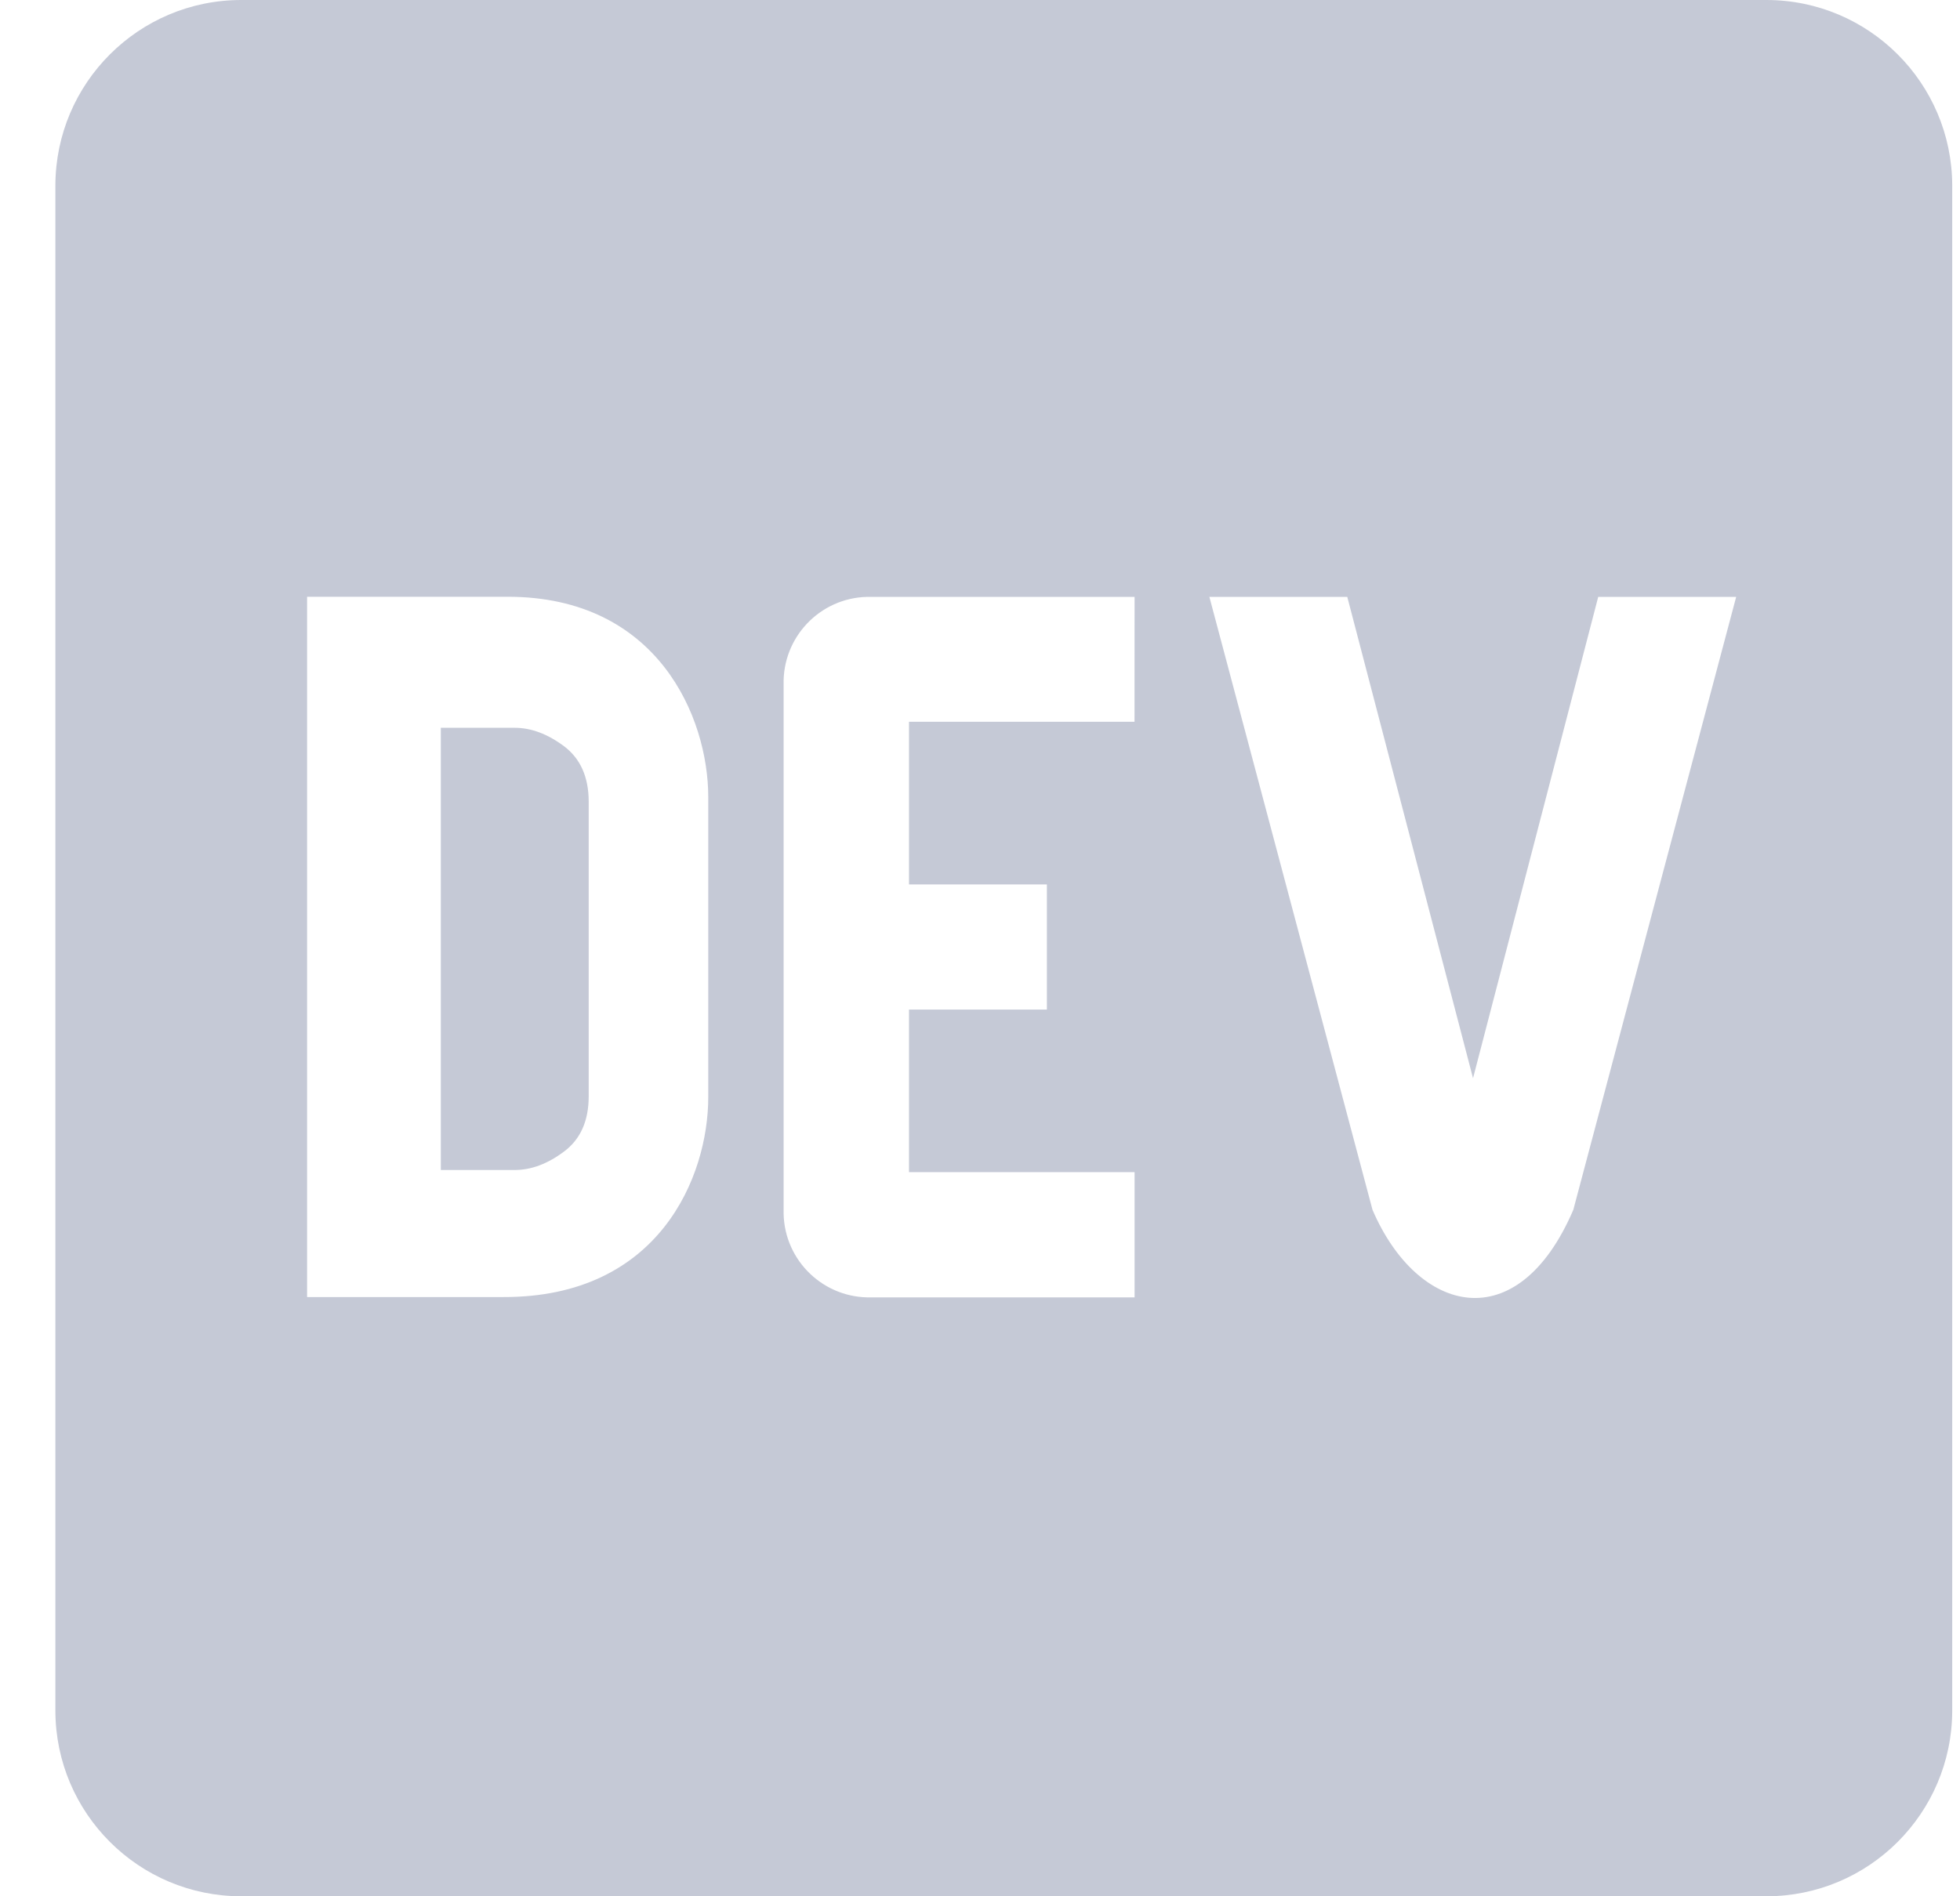 <svg width="31" height="30" viewBox="0 0 31 30" fill="none" xmlns="http://www.w3.org/2000/svg">
<path id="Vector" d="M8.92 11.805C8.66 11.611 8.4 11.514 8.14 11.514H6.972V18.51H8.141C8.401 18.51 8.661 18.413 8.921 18.218C9.181 18.024 9.311 17.733 9.311 17.344V12.68C9.31 12.291 9.179 11.999 8.92 11.805ZM27.937 0H3.816C2.196 0 0.88 1.312 0.876 2.933V27.067C0.88 28.688 2.196 30 3.816 30H27.937C29.558 30 30.872 28.688 30.877 27.067V2.933C30.872 1.312 29.557 0 27.937 0ZM11.202 17.357C11.202 18.616 10.425 20.525 7.964 20.52H4.857V9.441H8.03C10.403 9.441 11.201 11.346 11.202 12.607L11.202 17.357ZM17.944 11.419H14.377V13.992H16.558V15.972H14.377V18.544H17.945V20.525H13.781C13.034 20.544 12.412 19.953 12.394 19.206V10.828C12.376 10.082 12.967 9.461 13.713 9.443H17.945L17.944 11.419ZM24.884 19.14C24.001 21.199 22.417 20.789 21.708 19.14L19.128 9.443H21.309L23.298 17.058L25.278 9.443H27.46L24.884 19.14Z" fill="#C5C9D6"/>
</svg>
